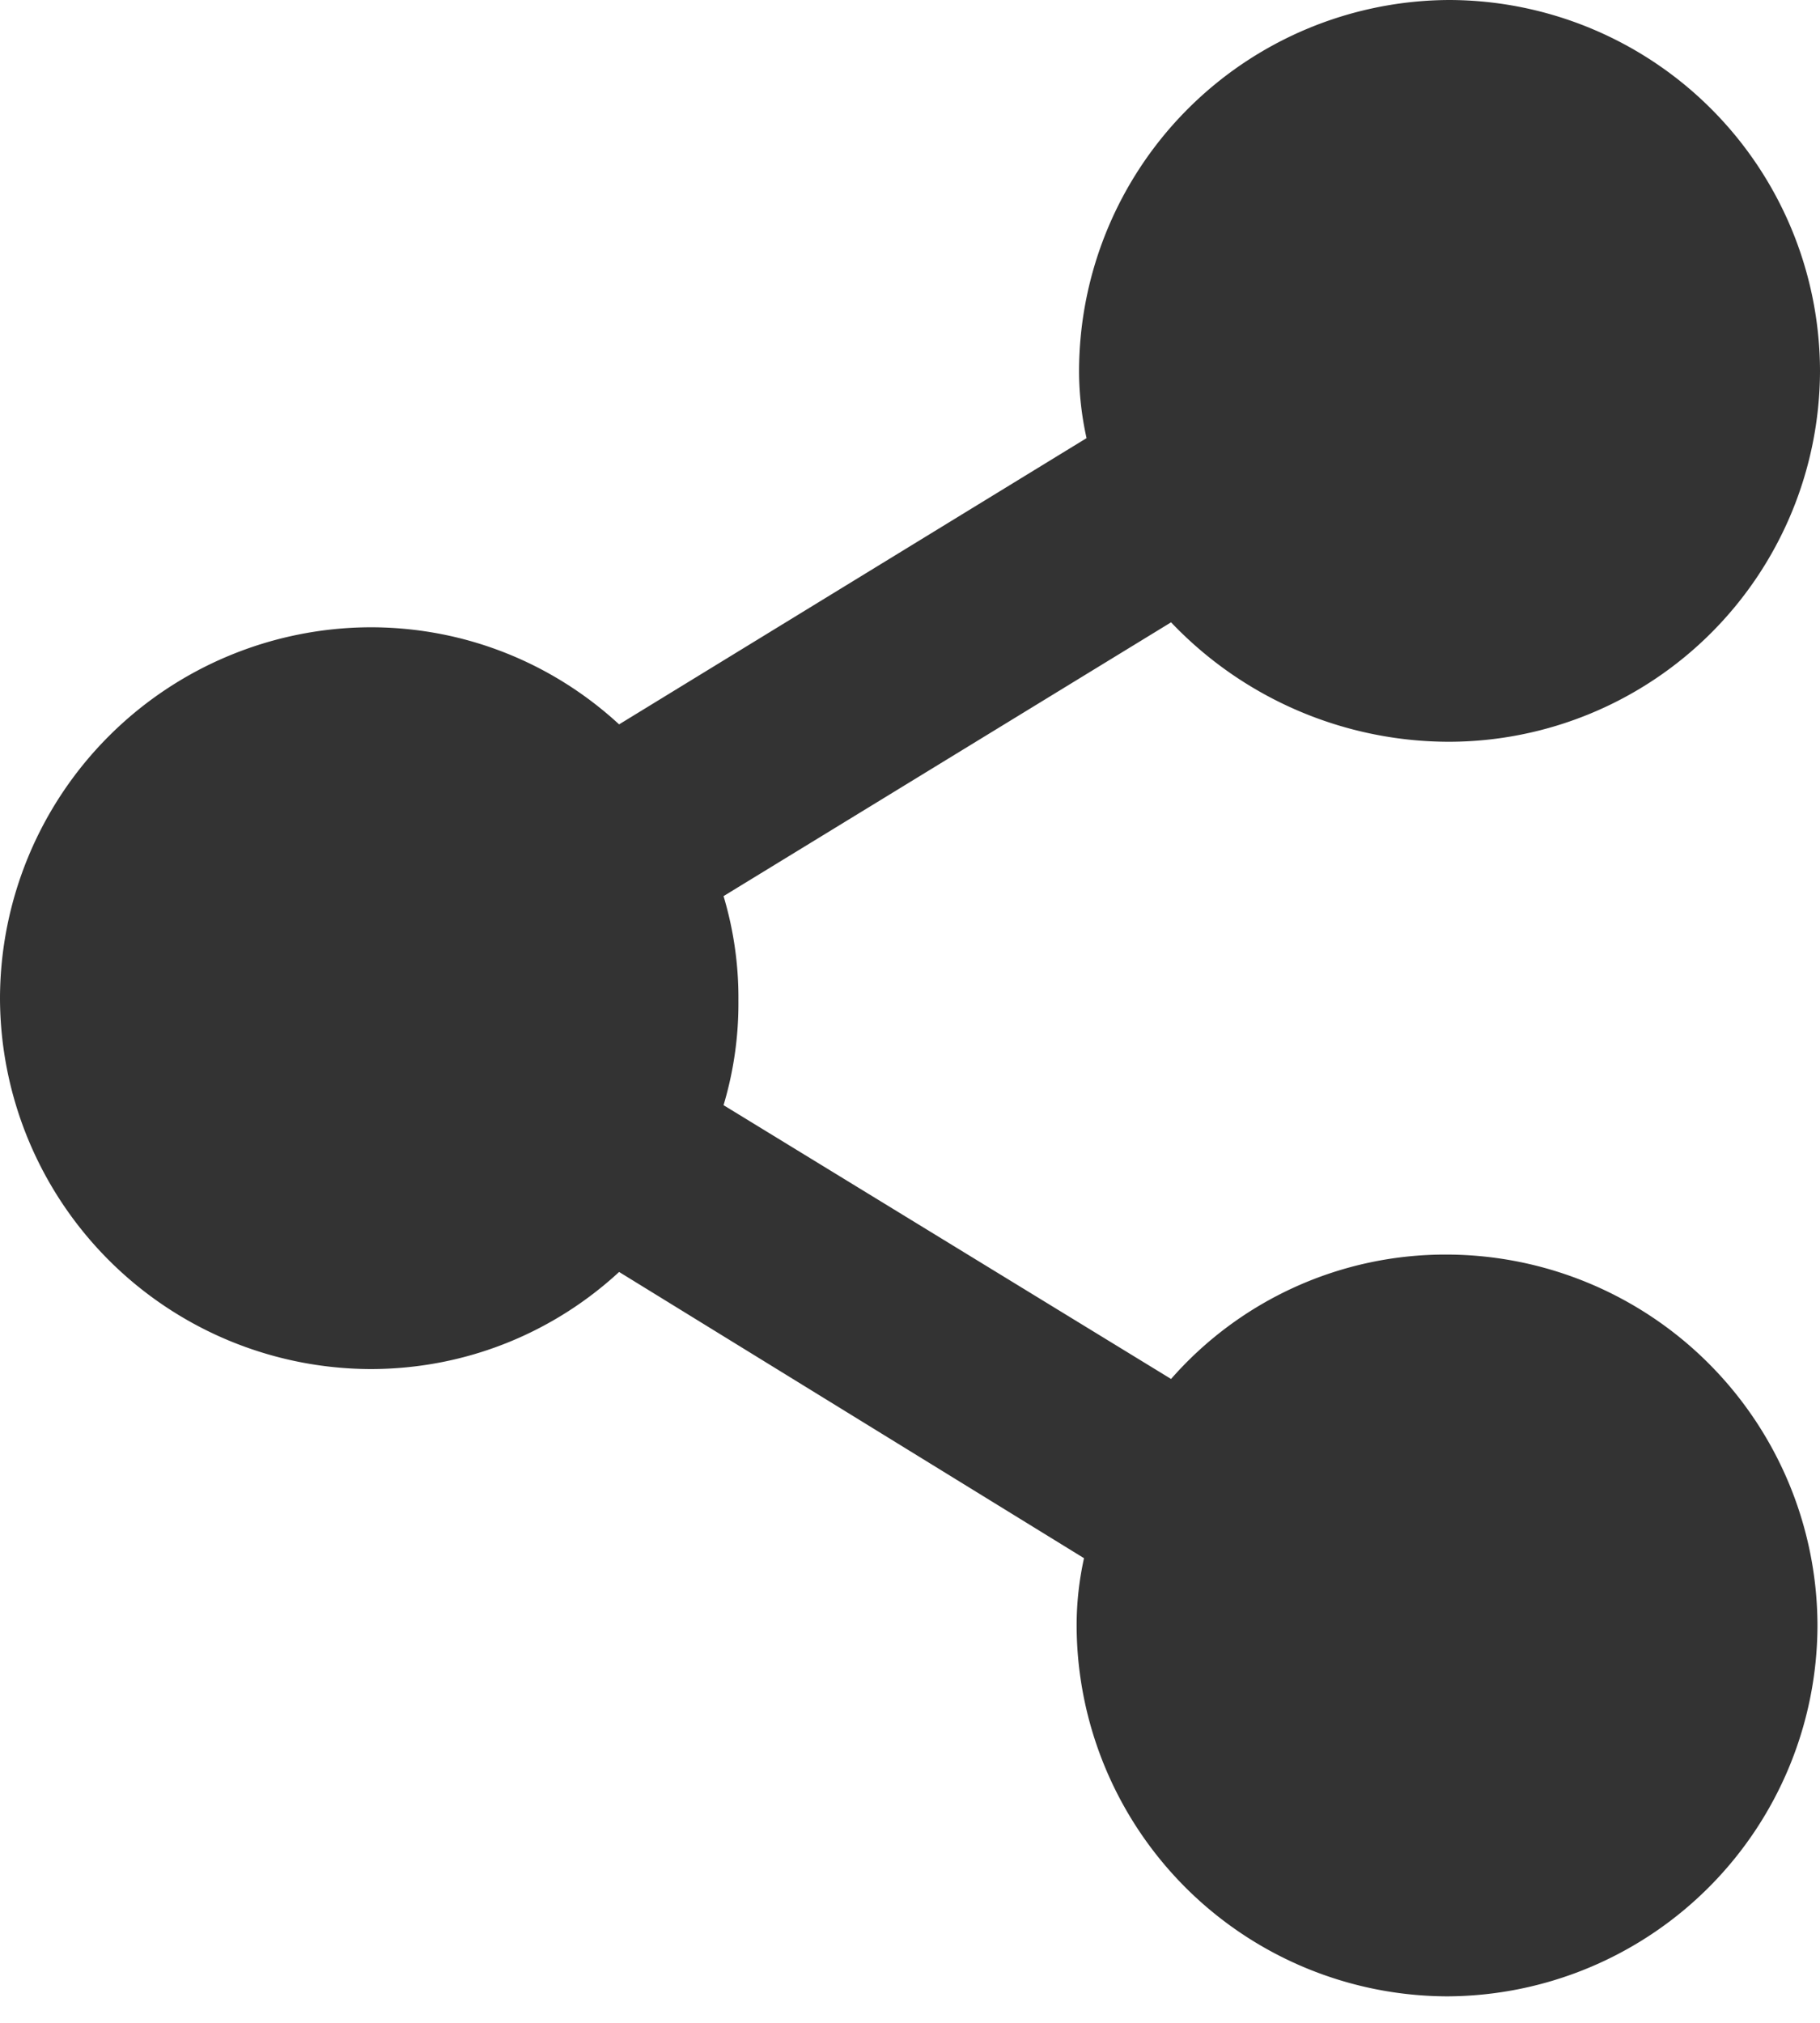 <svg width="18" height="20" fill="none" xmlns="http://www.w3.org/2000/svg"><path d="M14.336 7.334A3.675 3.675 0 0018 3.667 3.675 3.675 0 0014.336 0a3.675 3.675 0 00-3.664 3.667c0 .222.025.443.074.665l-4.623 2.83c-.64-.59-1.5-.96-2.46-.96A3.675 3.675 0 000 9.869a3.675 3.675 0 003.664 3.667c.959 0 1.82-.37 2.459-.96l4.598 2.83a3.079 3.079 0 00-.073.665 3.675 3.675 0 003.664 3.667 3.675 3.675 0 003.663-3.667 3.675 3.675 0 00-3.664-3.667 3.607 3.607 0 00-2.729 1.23l-4.426-2.707a3.5 3.5 0 00.147-1.033 3.5 3.5 0 00-.147-1.034l4.426-2.707a3.799 3.799 0 002.754 1.181z" fill="#333"/></svg>